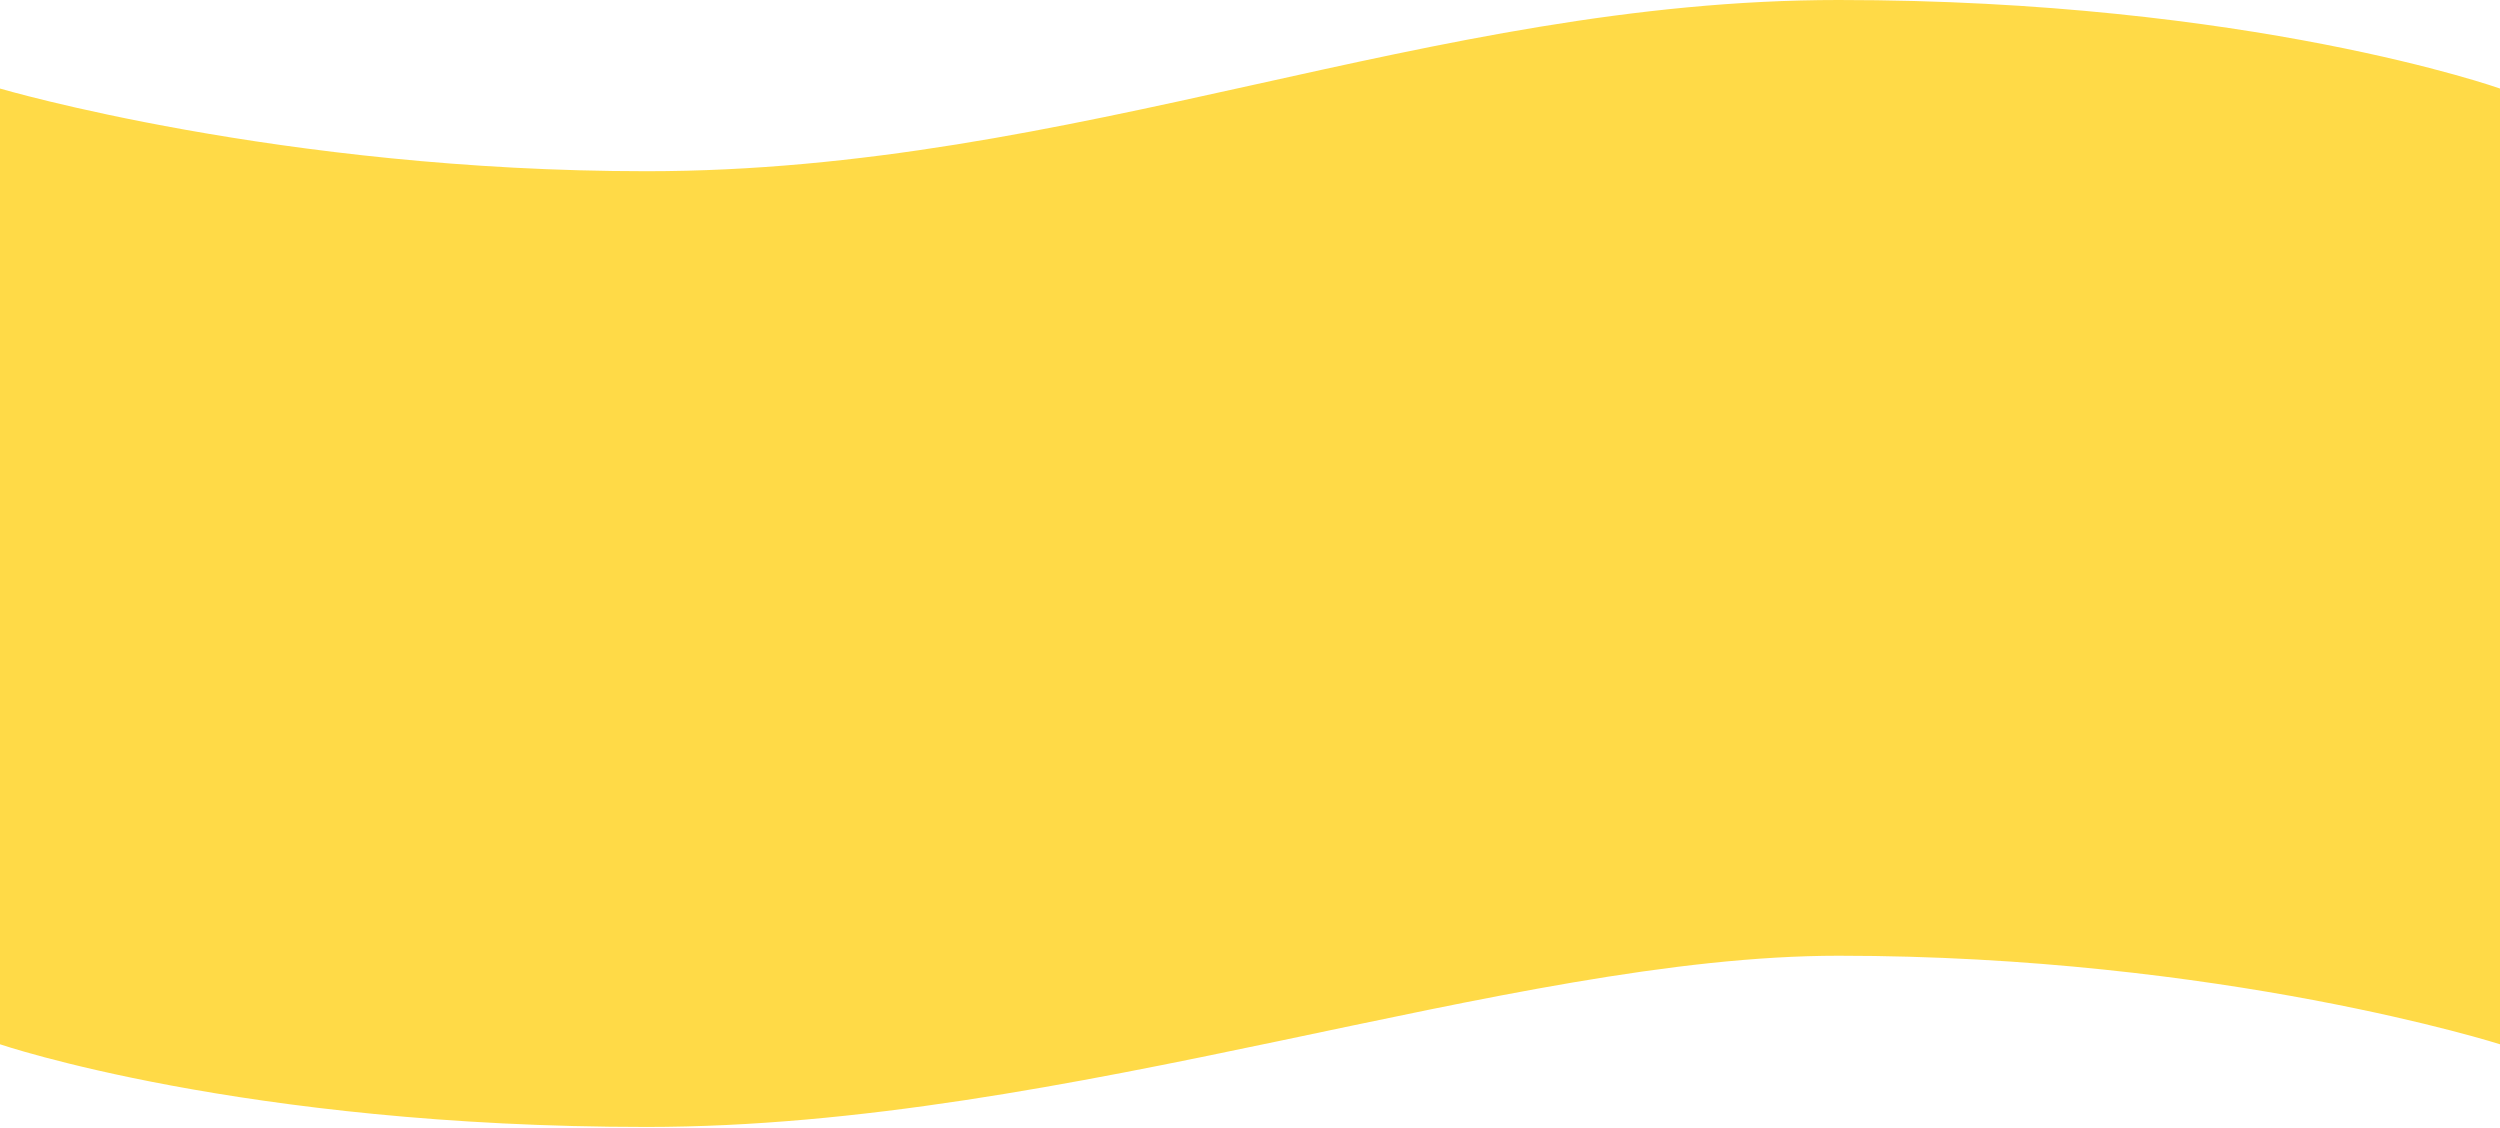 <svg width="1920" height="866" viewBox="0 0 1920 866" fill="none" xmlns="http://www.w3.org/2000/svg">
<path d="M0 68C0 68 215.5 131.5 496.5 131.5C826.5 131.5 1097.5 0 1412 0C1728.5 0 1920 68 1920 68V802C1920 802 1706.5 734 1412 734C1159 734 821 865.5 496.5 865.5C186 865.5 0 802 0 802V68Z" fill="#FFDA47"/>

</svg>
